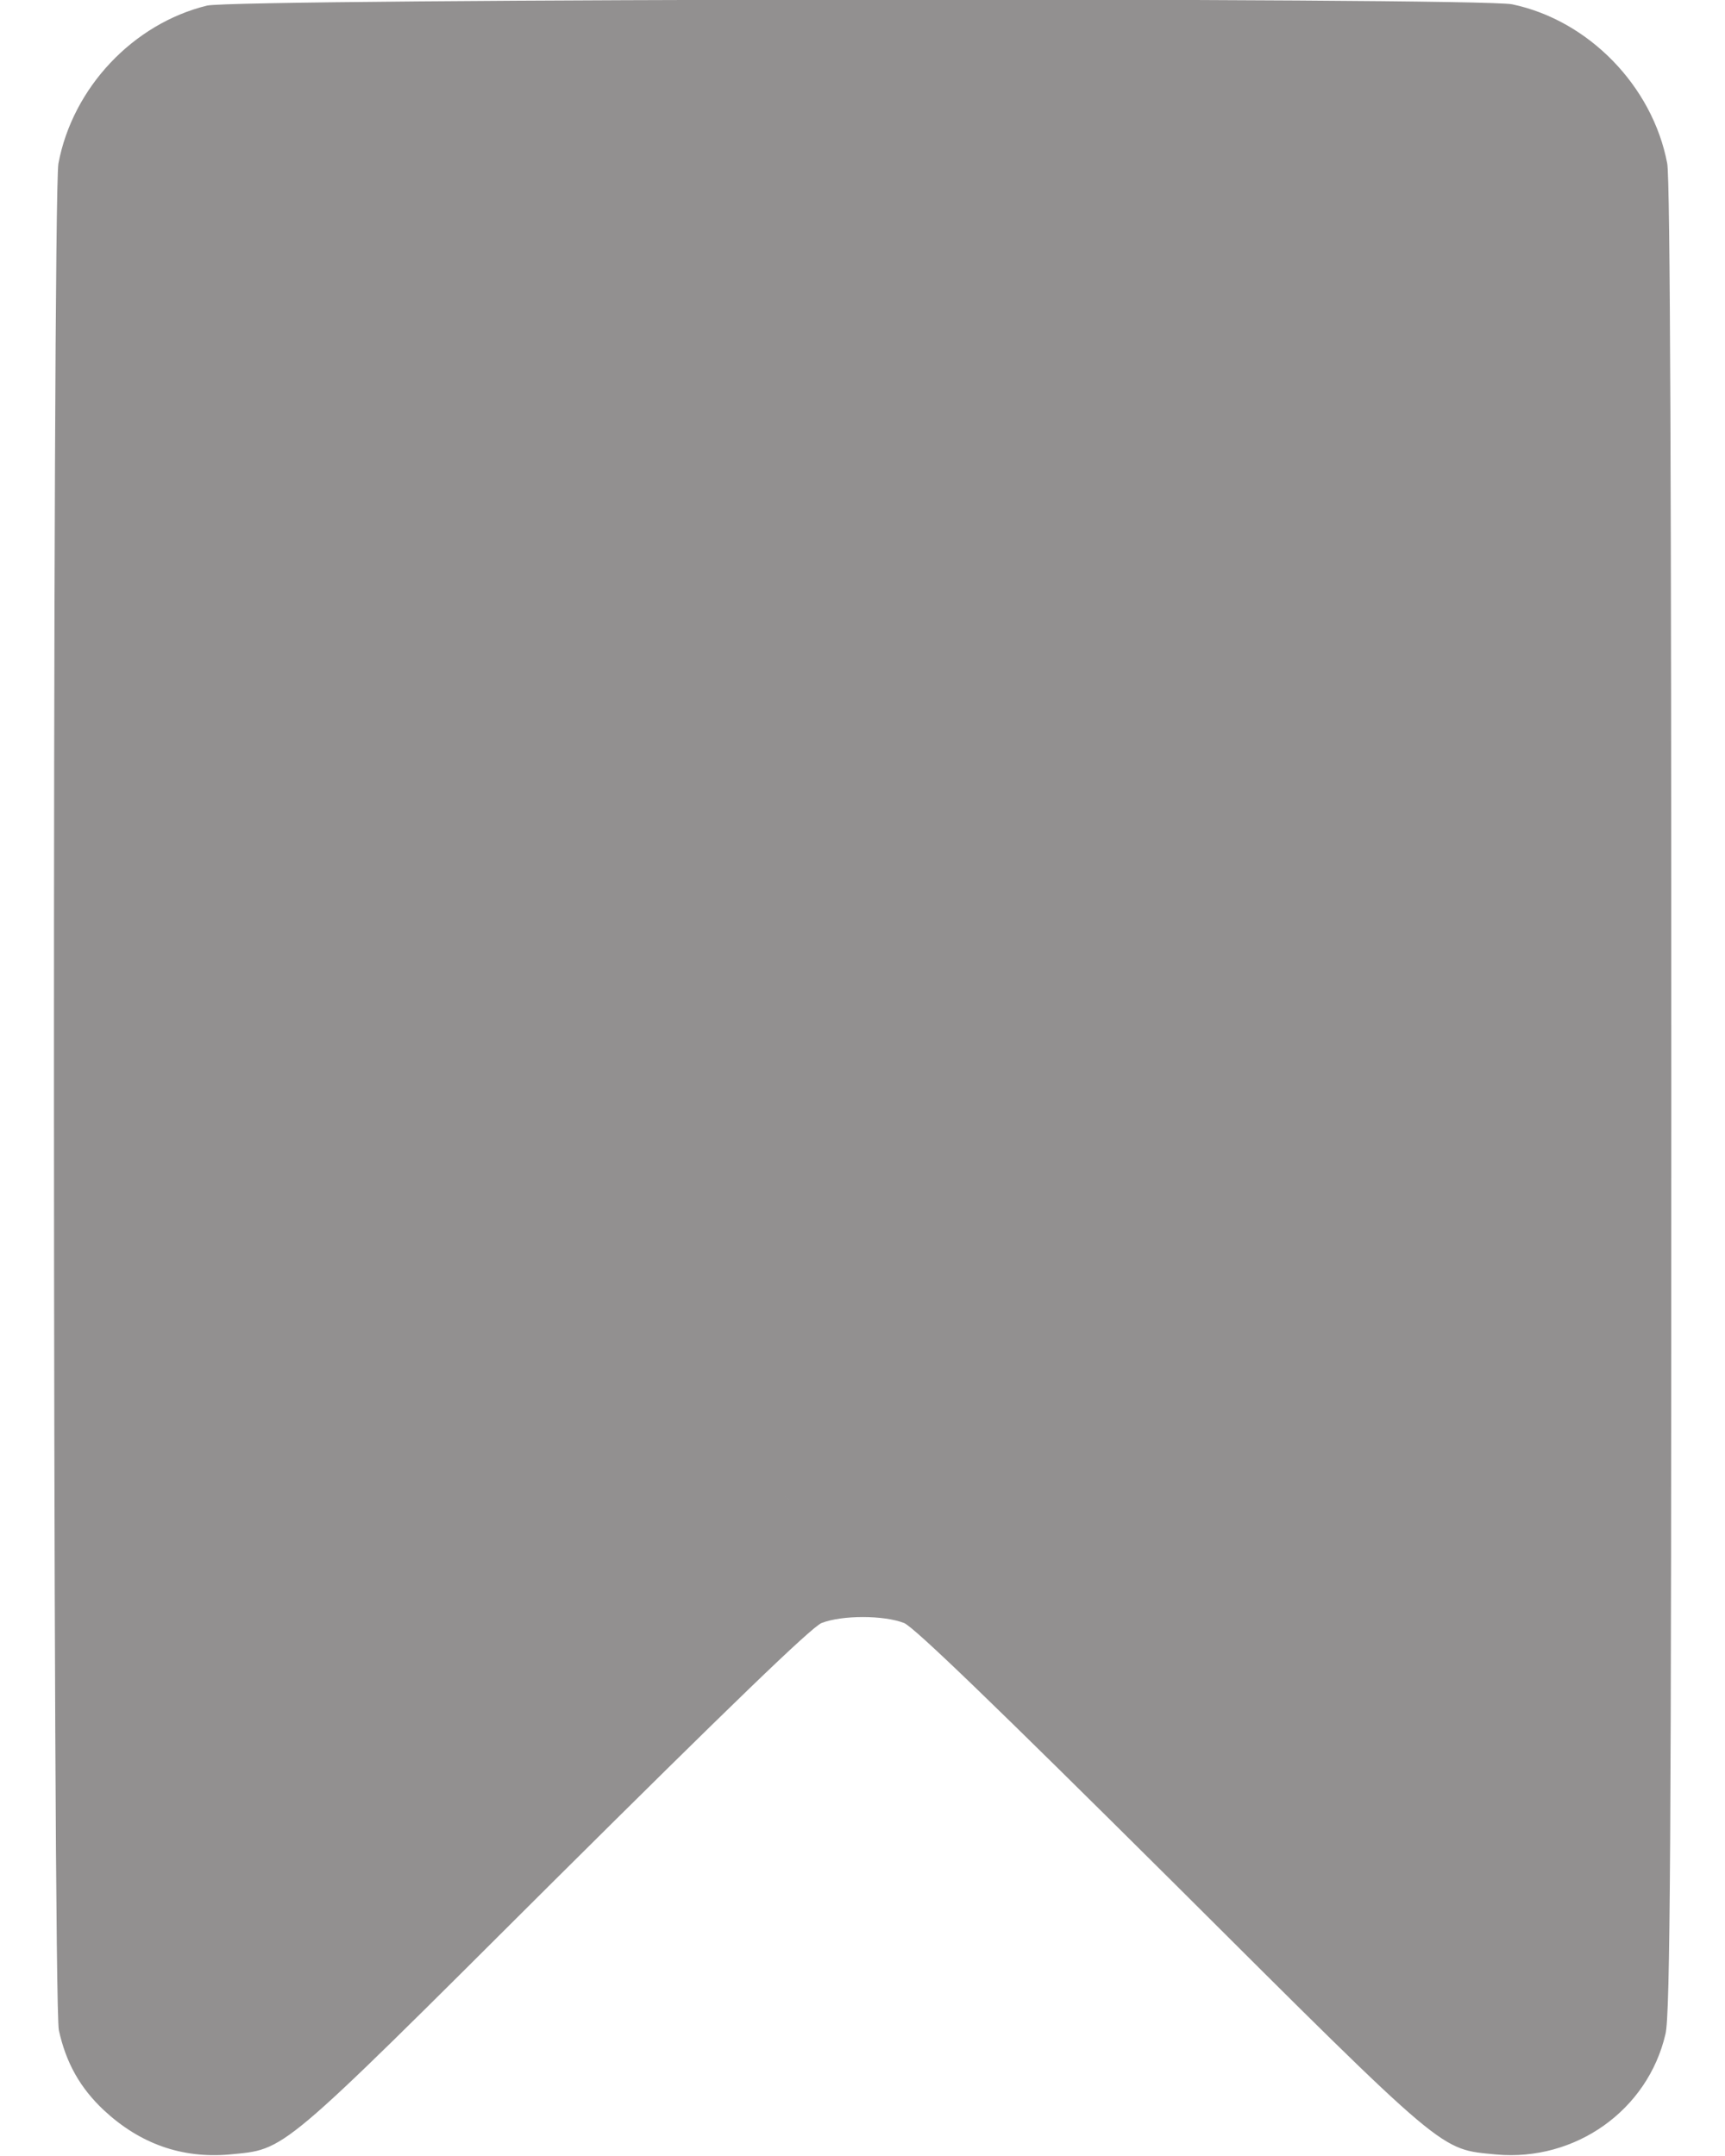 <svg width="8" height="10" viewBox="0 0 8 10" fill="none" xmlns="http://www.w3.org/2000/svg">
<path d="M0.96 0.026C0.617 0.11 0.337 0.407 0.271 0.758C0.242 0.913 0.244 9.278 0.273 9.417C0.306 9.567 0.371 9.684 0.482 9.788C0.65 9.944 0.843 10.012 1.064 9.993C1.328 9.967 1.281 10.008 2.566 8.727C3.375 7.923 3.761 7.549 3.81 7.528C3.904 7.491 4.099 7.491 4.193 7.528C4.242 7.549 4.628 7.923 5.437 8.727C6.722 10.008 6.675 9.967 6.939 9.993C7.306 10.026 7.642 9.788 7.724 9.434C7.746 9.344 7.751 8.544 7.751 5.094C7.751 2.313 7.746 0.827 7.732 0.758C7.664 0.399 7.367 0.094 7.013 0.02C6.855 -0.013 1.097 -0.007 0.96 0.026ZM7.017 0.651C7.058 0.682 7.109 0.743 7.128 0.788C7.164 0.866 7.166 1.008 7.166 5.092V9.317L7.117 9.364C7.085 9.395 7.048 9.413 7.005 9.413C6.949 9.413 6.839 9.311 5.769 8.243C4.517 6.995 4.537 7.012 4.273 6.942C4.031 6.878 3.693 6.921 3.474 7.044C3.421 7.075 2.941 7.538 2.244 8.231C1.615 8.858 1.082 9.38 1.058 9.391C0.992 9.424 0.937 9.417 0.886 9.364L0.837 9.317V5.096C0.837 0.505 0.83 0.805 0.941 0.684C1.037 0.581 0.88 0.587 4.023 0.59L6.945 0.594L7.017 0.651Z" fill="#929090"/>
<path d="M0.924 0.383H7.462V8.844L7.078 9.614L5.539 8.46L3.616 6.921L3.763 7.039L3.616 7.306L1.308 9.614H0.539V1.921L0.924 0.383Z" fill="#929090"/>
</svg>
